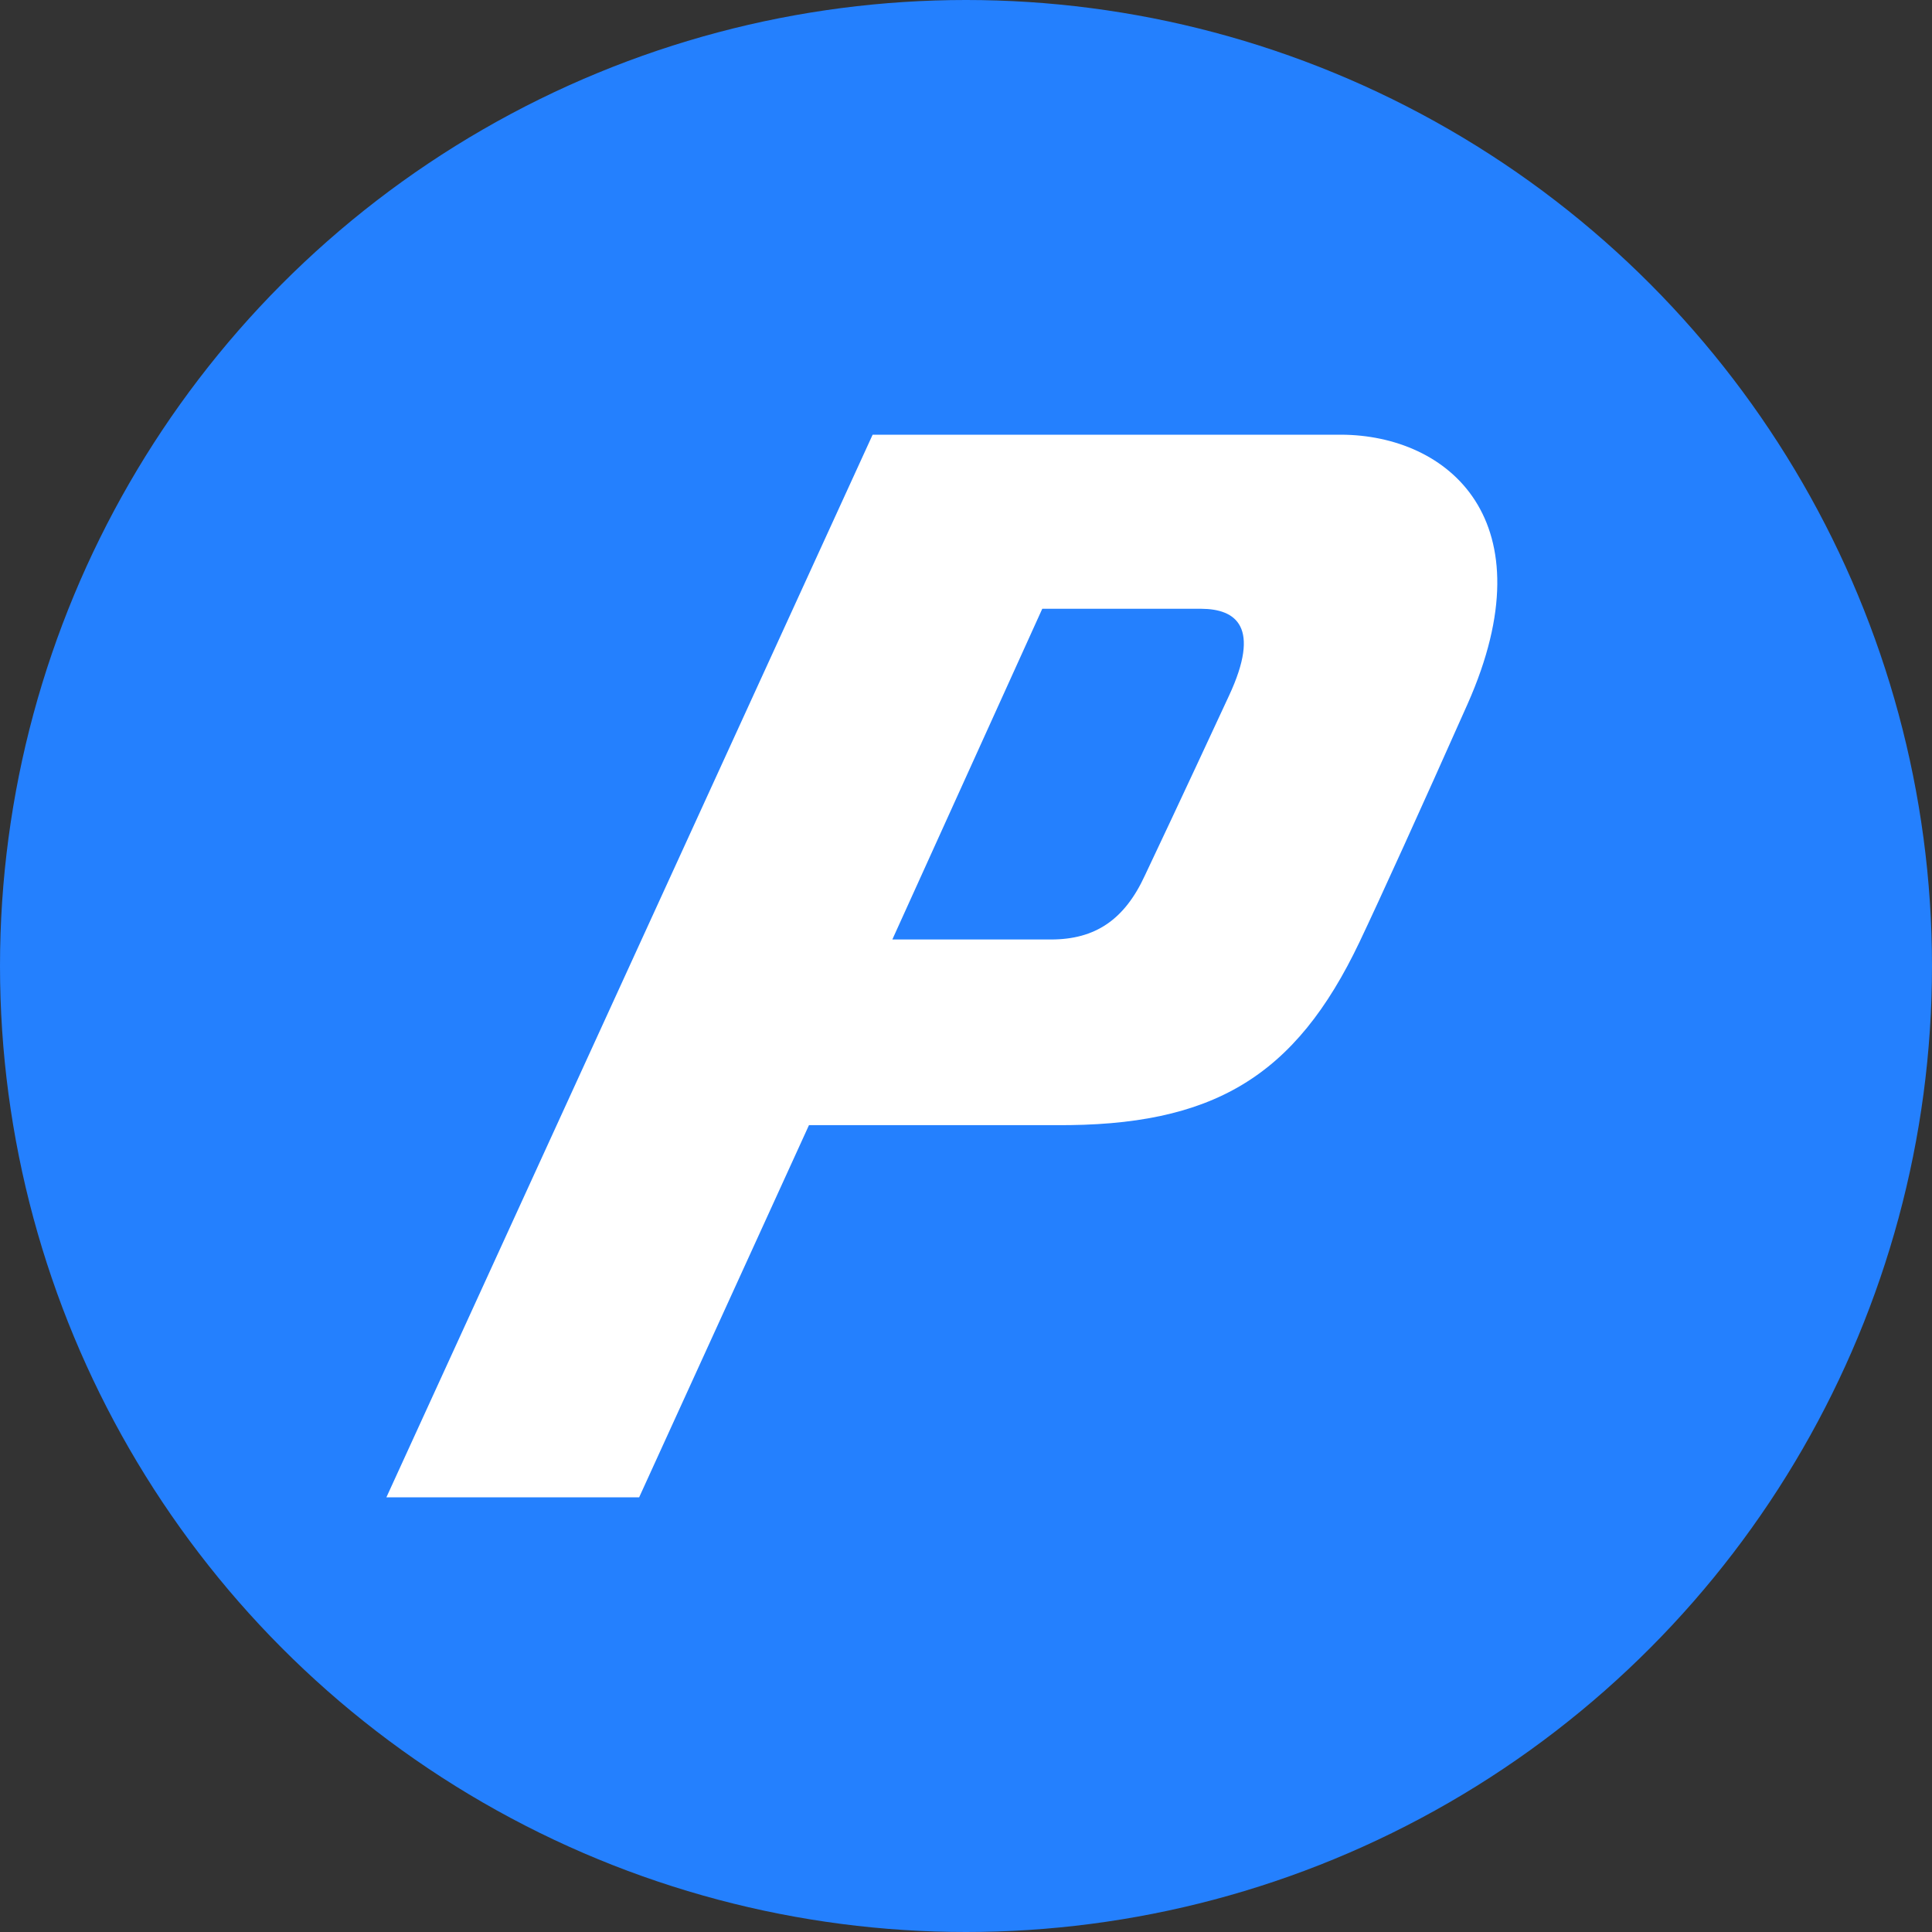 <?xml version="1.0" encoding="UTF-8"?>
<svg width="40px" height="40px" viewBox="0 0 40 40" version="1.1" xmlns="http://www.w3.org/2000/svg" xmlns:xlink="http://www.w3.org/1999/xlink">
    <rect x="0" y="0" width="40" height="40" fill="#333333" stroke="none"/>
    <!-- Generator: Sketch 55.2 (78181) - https://sketchapp.com -->
    <title>Elements/Carrier Logo/Small / Progressive</title>
    <desc>Created with Sketch.</desc>
    <defs>
        <circle id="path-1" cx="20" cy="20" r="20"></circle>
    </defs>
    <g id="Elements/Carrier-Logo/Small-/-Progressive" stroke="none" stroke-width="1" fill="none" fill-rule="evenodd">
        <g id="State-Farm">
            <mask id="mask-2" fill="white">
                <use xlink:href="#path-1"></use>
            </mask>
            <use id="Mask" fill="#2480FE" fill-rule="nonzero" xlink:href="#path-1"></use>
            <path d="M28.147,19.504 C28.574,18.605 29.421,16.741 30.384,14.577 C32.074,10.77 29.984,9.008 27.767,9 L18.067,9 L8,31 L13.233,31 L16.749,23.295 C16.749,23.295 19.705,23.295 21.847,23.295 C25.111,23.32 26.816,22.298 28.147,19.504 Z M25.446,14.402 C24.503,16.436 23.784,17.958 23.704,18.125 C23.281,19.044 22.674,19.451 21.759,19.451 L18.475,19.451 L21.579,12.604 L24.871,12.604 C25.594,12.608 26.109,12.979 25.446,14.402 L25.446,14.402 Z" id="path73" fill="#FFFFFF" fill-rule="nonzero" mask="url(#mask-2)"></path>
        </g>
    </g>
</svg>